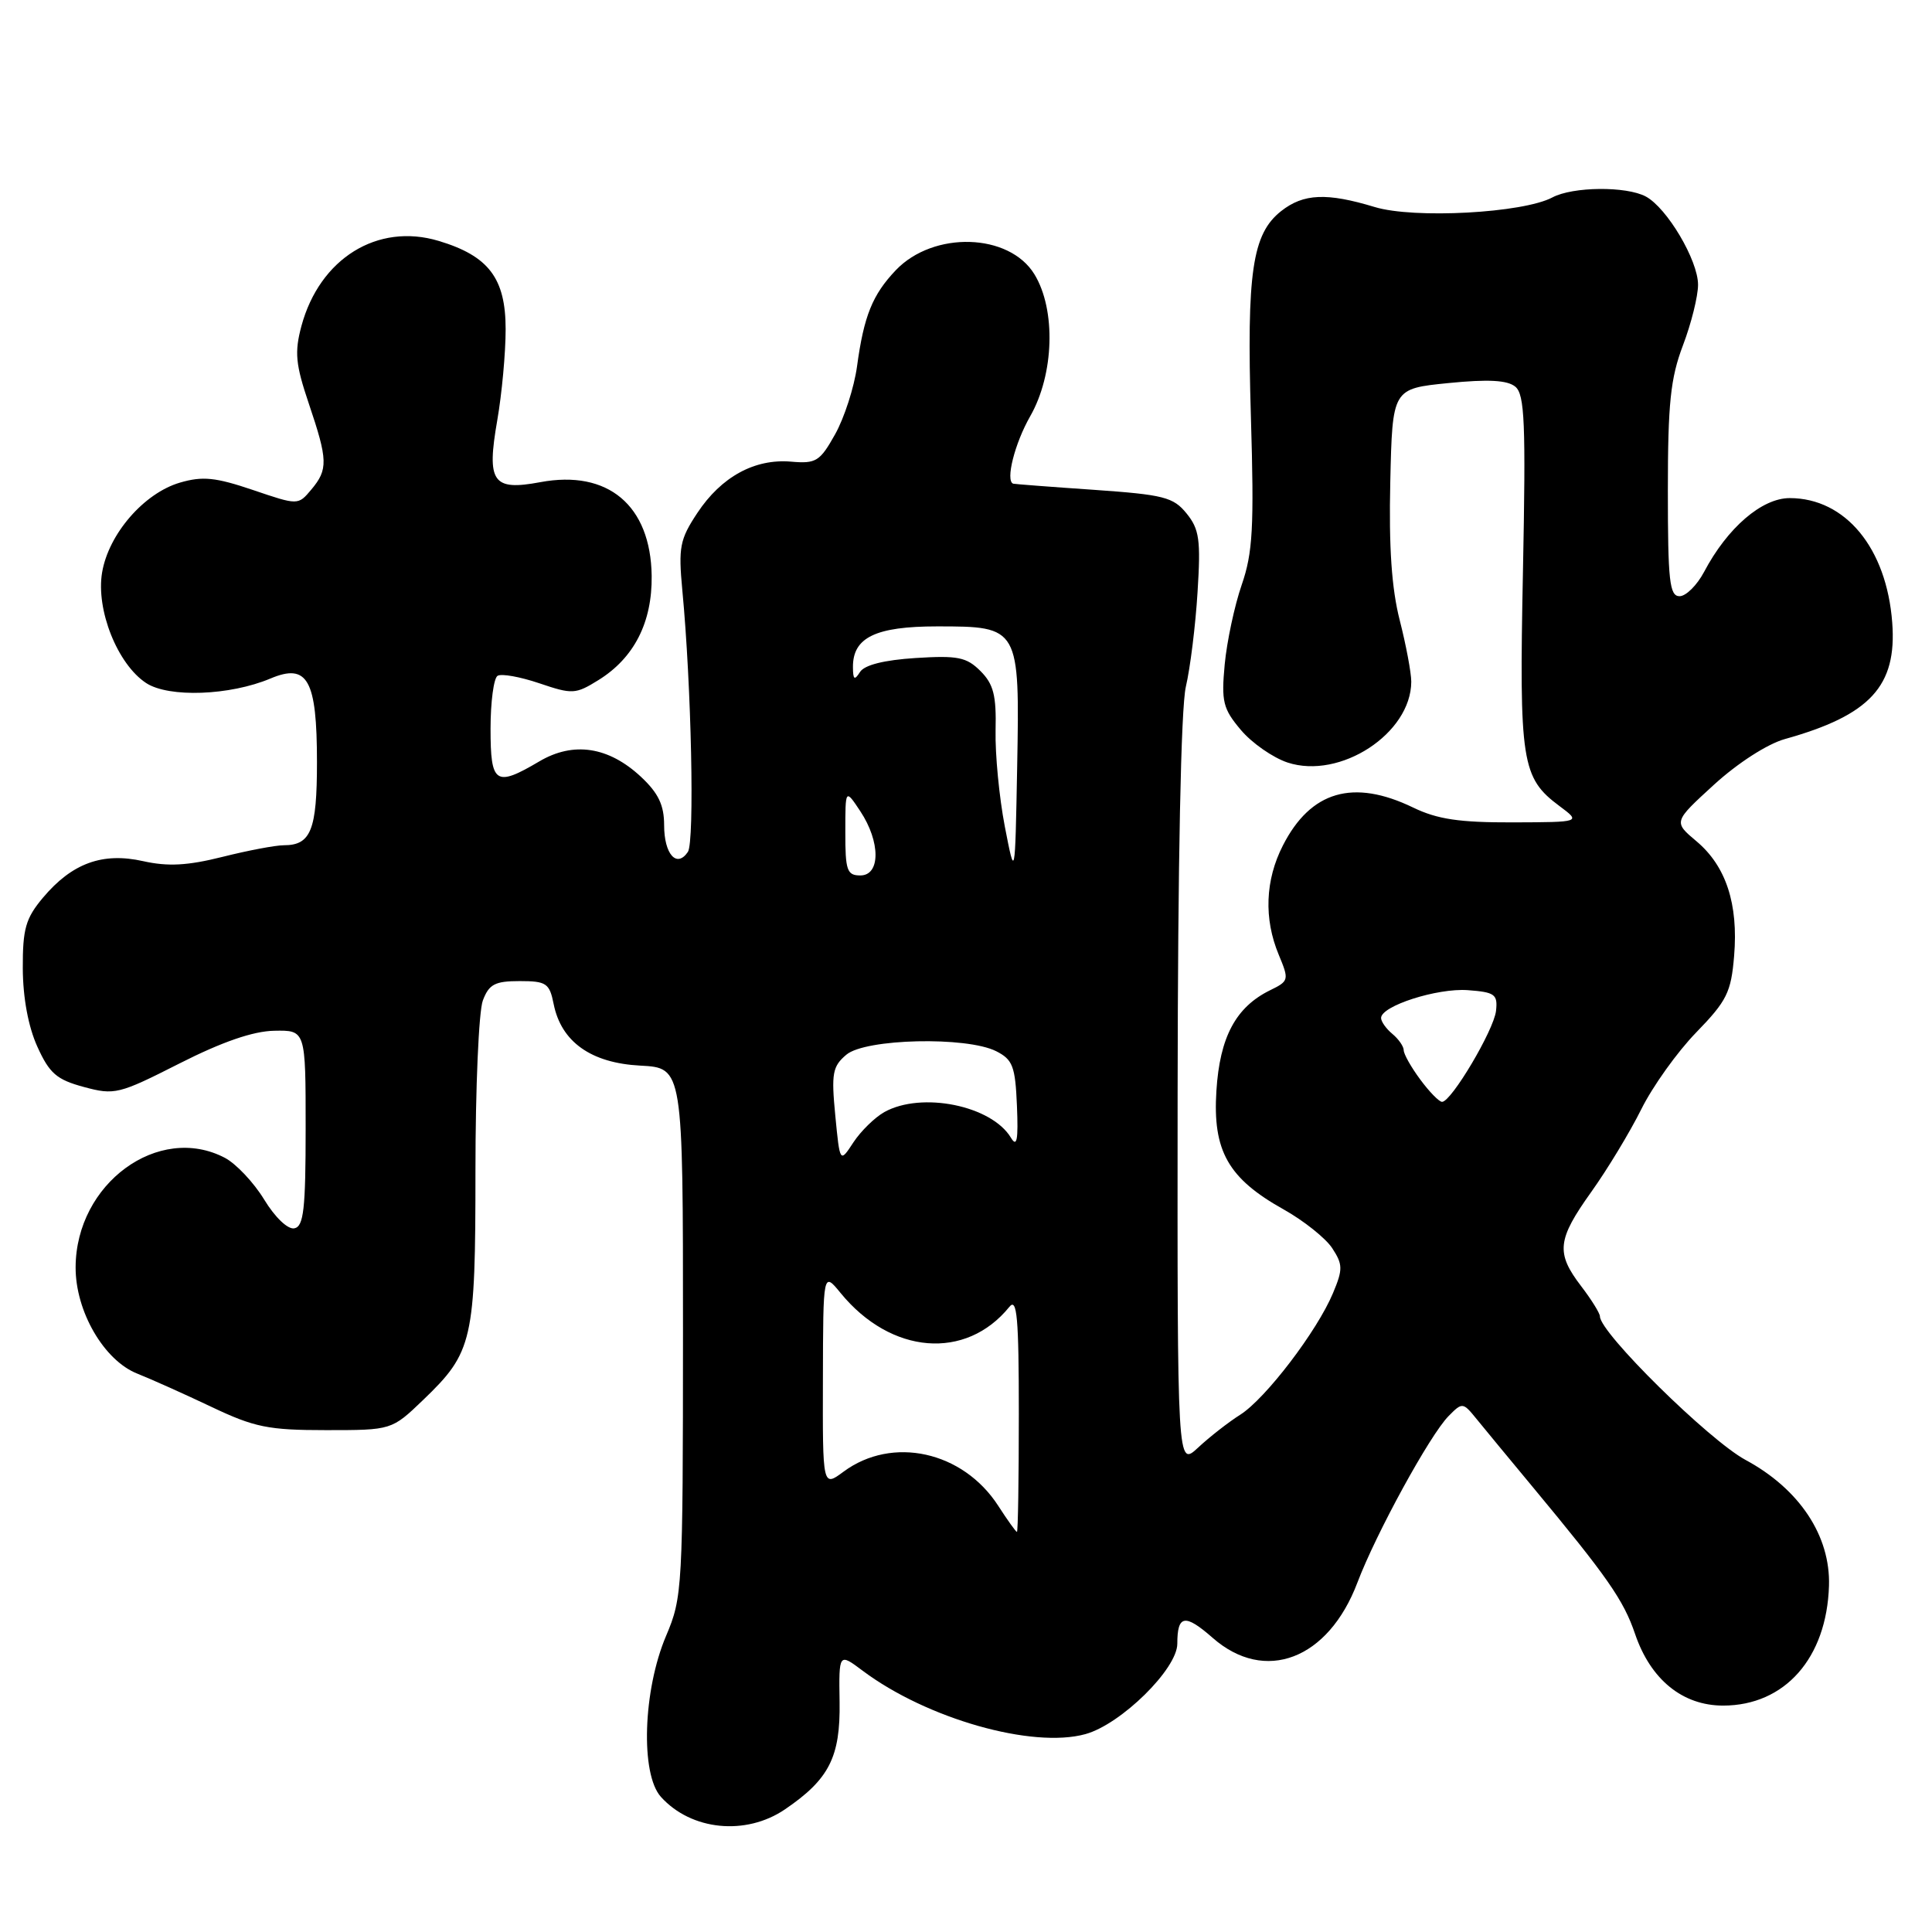 <?xml version="1.0" encoding="UTF-8" standalone="no"?>
<!DOCTYPE svg PUBLIC "-//W3C//DTD SVG 1.1//EN" "http://www.w3.org/Graphics/SVG/1.1/DTD/svg11.dtd" >
<svg xmlns="http://www.w3.org/2000/svg" xmlns:xlink="http://www.w3.org/1999/xlink" version="1.1" viewBox="0 0 256 256">
 <g >
 <path fill="currentColor"
d=" M 104.01 239.75 C 109.86 235.77 111.36 232.83 111.25 225.53 C 111.15 219.01 111.15 219.01 114.32 221.39 C 122.80 227.74 136.80 231.72 143.82 229.78 C 148.54 228.48 156.00 221.14 156.00 217.80 C 156.00 213.97 157.01 213.80 160.68 217.02 C 167.60 223.10 176.00 219.90 179.86 209.71 C 182.32 203.20 189.48 190.12 191.95 187.63 C 193.76 185.79 193.85 185.80 195.65 188.02 C 196.67 189.27 199.97 193.28 203.00 196.92 C 212.99 208.95 215.13 212.01 216.66 216.52 C 218.72 222.56 222.95 226.00 228.33 226.00 C 236.50 225.99 242.05 219.71 242.35 210.13 C 242.56 203.51 238.44 197.30 231.28 193.44 C 226.44 190.82 212.00 176.60 212.00 174.43 C 212.00 174.02 210.88 172.21 209.50 170.41 C 206.14 166.01 206.33 164.26 210.87 157.91 C 212.99 154.94 215.96 150.03 217.47 147.00 C 218.97 143.97 222.25 139.38 224.76 136.80 C 228.82 132.62 229.38 131.49 229.78 126.66 C 230.35 119.78 228.71 114.77 224.80 111.48 C 221.73 108.90 221.73 108.90 227.11 103.98 C 230.24 101.12 234.18 98.58 236.50 97.93 C 247.81 94.77 251.37 90.91 250.73 82.50 C 249.99 72.63 244.54 66.01 237.15 66.00 C 233.45 66.00 228.89 69.93 225.80 75.78 C 224.86 77.55 223.40 79.00 222.55 79.00 C 221.22 79.00 221.00 76.97 221.00 65.01 C 221.00 53.44 221.35 50.11 223.00 45.76 C 224.10 42.87 225.00 39.25 225.00 37.73 C 225.00 34.49 220.89 27.55 218.08 26.04 C 215.48 24.65 208.40 24.72 205.70 26.16 C 201.82 28.23 187.37 29.02 182.15 27.43 C 175.81 25.51 172.72 25.64 169.76 27.97 C 165.93 30.99 165.18 36.07 165.75 55.20 C 166.19 69.91 166.00 73.25 164.53 77.50 C 163.58 80.25 162.57 84.99 162.28 88.03 C 161.82 92.96 162.05 93.91 164.41 96.71 C 165.87 98.45 168.66 100.39 170.61 101.04 C 177.58 103.33 186.98 97.18 187.00 90.33 C 187.00 89.14 186.31 85.47 185.47 82.18 C 184.40 78.00 184.02 72.50 184.22 63.85 C 184.50 51.50 184.50 51.50 191.91 50.76 C 197.22 50.23 199.74 50.37 200.79 51.24 C 202.03 52.27 202.19 56.08 201.80 75.68 C 201.29 101.01 201.61 103.06 206.63 106.80 C 209.50 108.94 209.50 108.94 200.44 108.97 C 193.38 108.99 190.46 108.56 187.24 107.00 C 179.31 103.17 173.67 104.81 169.99 112.03 C 167.64 116.62 167.45 121.74 169.44 126.51 C 170.83 129.85 170.80 129.99 168.28 131.22 C 163.75 133.45 161.63 137.41 161.18 144.53 C 160.67 152.50 162.74 156.15 170.08 160.25 C 172.74 161.74 175.64 164.05 176.52 165.38 C 177.94 167.55 177.95 168.19 176.63 171.34 C 174.53 176.37 167.71 185.31 164.35 187.45 C 162.78 188.44 160.26 190.41 158.75 191.82 C 156.00 194.37 156.00 194.37 156.04 144.94 C 156.07 114.20 156.48 93.80 157.13 91.00 C 157.71 88.53 158.41 82.89 158.68 78.48 C 159.12 71.54 158.92 70.12 157.23 68.04 C 155.47 65.87 154.21 65.55 144.89 64.90 C 139.17 64.51 134.39 64.14 134.25 64.09 C 133.20 63.71 134.46 58.73 136.51 55.15 C 139.68 49.60 139.94 41.05 137.07 36.35 C 133.73 30.87 123.69 30.57 118.70 35.80 C 115.61 39.05 114.47 41.85 113.56 48.55 C 113.18 51.33 111.87 55.38 110.66 57.54 C 108.64 61.15 108.13 61.46 104.81 61.17 C 99.99 60.76 95.57 63.18 92.40 67.97 C 90.08 71.47 89.88 72.52 90.41 78.19 C 91.62 90.90 92.05 111.53 91.15 112.88 C 89.67 115.07 88.00 113.19 88.00 109.34 C 88.00 106.68 87.24 105.09 84.93 102.93 C 80.64 98.93 75.98 98.22 71.46 100.89 C 65.65 104.32 65.00 103.88 65.00 96.56 C 65.00 93.02 65.42 89.86 65.93 89.55 C 66.44 89.23 68.93 89.68 71.47 90.54 C 75.84 92.02 76.26 92.00 79.29 90.12 C 84.02 87.19 86.43 82.47 86.35 76.29 C 86.22 66.97 80.56 62.21 71.59 63.89 C 65.27 65.07 64.46 63.90 65.89 55.69 C 66.50 52.19 67.00 46.77 67.00 43.62 C 67.00 36.87 64.75 33.91 58.12 31.92 C 50.02 29.49 42.36 34.25 39.94 43.20 C 39.01 46.68 39.16 48.27 40.92 53.48 C 43.45 60.97 43.49 62.20 41.25 64.87 C 39.50 66.96 39.50 66.96 33.50 64.92 C 28.56 63.25 26.85 63.07 23.84 63.95 C 19.07 65.35 14.39 70.76 13.53 75.85 C 12.69 80.80 15.57 88.02 19.37 90.51 C 22.37 92.47 30.46 92.17 35.83 89.91 C 40.76 87.83 42.00 90.05 42.00 100.99 C 42.00 109.99 41.20 112.00 37.61 112.00 C 36.52 112.00 32.86 112.69 29.48 113.54 C 24.85 114.70 22.26 114.84 18.98 114.11 C 13.59 112.90 9.55 114.37 5.70 118.94 C 3.40 121.68 3.00 123.06 3.02 128.33 C 3.04 132.22 3.75 136.05 4.95 138.69 C 6.55 142.23 7.51 143.06 11.11 144.03 C 15.18 145.13 15.75 144.99 23.77 140.92 C 29.43 138.05 33.54 136.63 36.34 136.58 C 40.50 136.50 40.50 136.50 40.50 149.49 C 40.50 160.23 40.24 162.52 39.00 162.76 C 38.14 162.93 36.44 161.31 35.00 158.94 C 33.62 156.68 31.28 154.20 29.80 153.42 C 21.01 148.81 10.06 156.83 10.02 167.91 C 9.99 173.75 13.78 180.28 18.21 182.02 C 20.02 182.74 24.42 184.71 28.00 186.41 C 33.72 189.13 35.55 189.50 43.20 189.50 C 51.90 189.50 51.90 189.50 56.07 185.50 C 62.66 179.17 63.00 177.67 63.00 155.10 C 63.00 144.12 63.44 133.98 63.98 132.57 C 64.79 130.42 65.58 130.00 68.85 130.00 C 72.39 130.00 72.81 130.28 73.36 133.03 C 74.36 138.05 78.31 140.86 84.85 141.20 C 90.50 141.50 90.50 141.50 90.50 176.50 C 90.49 210.50 90.43 211.65 88.26 216.76 C 85.20 223.96 84.84 235.06 87.57 238.09 C 91.58 242.55 98.82 243.28 104.01 239.75 Z  M 132.26 199.51 C 127.58 192.29 118.24 190.23 111.78 195.00 C 109.00 197.06 109.00 197.06 109.04 182.78 C 109.07 168.50 109.07 168.50 111.39 171.34 C 118.06 179.48 127.98 180.29 133.75 173.16 C 134.76 171.91 135.00 174.60 135.00 187.31 C 135.00 195.94 134.89 202.99 134.75 202.99 C 134.61 202.98 133.49 201.42 132.26 199.51 Z  M 110.68 147.81 C 110.14 142.23 110.31 141.30 112.15 139.75 C 114.67 137.62 128.07 137.31 132.00 139.29 C 134.19 140.40 134.53 141.28 134.75 146.52 C 134.94 151.07 134.75 152.08 133.95 150.75 C 131.39 146.49 122.13 144.61 117.19 147.35 C 115.92 148.06 114.07 149.87 113.08 151.37 C 111.29 154.11 111.29 154.11 110.68 147.81 Z  M 188.19 143.04 C 186.98 141.41 186.00 139.67 186.00 139.16 C 186.00 138.66 185.32 137.68 184.50 137.00 C 183.68 136.32 183.00 135.37 183.00 134.89 C 183.00 133.29 190.43 130.91 194.48 131.20 C 198.09 131.47 198.47 131.75 198.23 133.95 C 197.94 136.51 192.31 146.00 191.08 146.00 C 190.69 146.00 189.39 144.67 188.19 143.04 Z  M 112.01 110.25 C 112.01 104.50 112.01 104.50 114.00 107.50 C 116.68 111.55 116.68 116.00 114.00 116.00 C 112.23 116.00 112.00 115.34 112.01 110.25 Z  M 133.14 109.50 C 132.40 105.65 131.85 99.93 131.92 96.78 C 132.03 92.15 131.65 90.65 129.92 88.92 C 128.07 87.07 126.91 86.84 121.32 87.19 C 117.14 87.46 114.54 88.11 113.95 89.05 C 113.22 90.20 113.03 90.06 113.02 88.40 C 112.99 84.47 116.02 83.00 124.17 83.00 C 135.09 83.00 135.12 83.07 134.78 101.61 C 134.50 116.50 134.50 116.50 133.14 109.50 Z "/>
</g>
</svg>